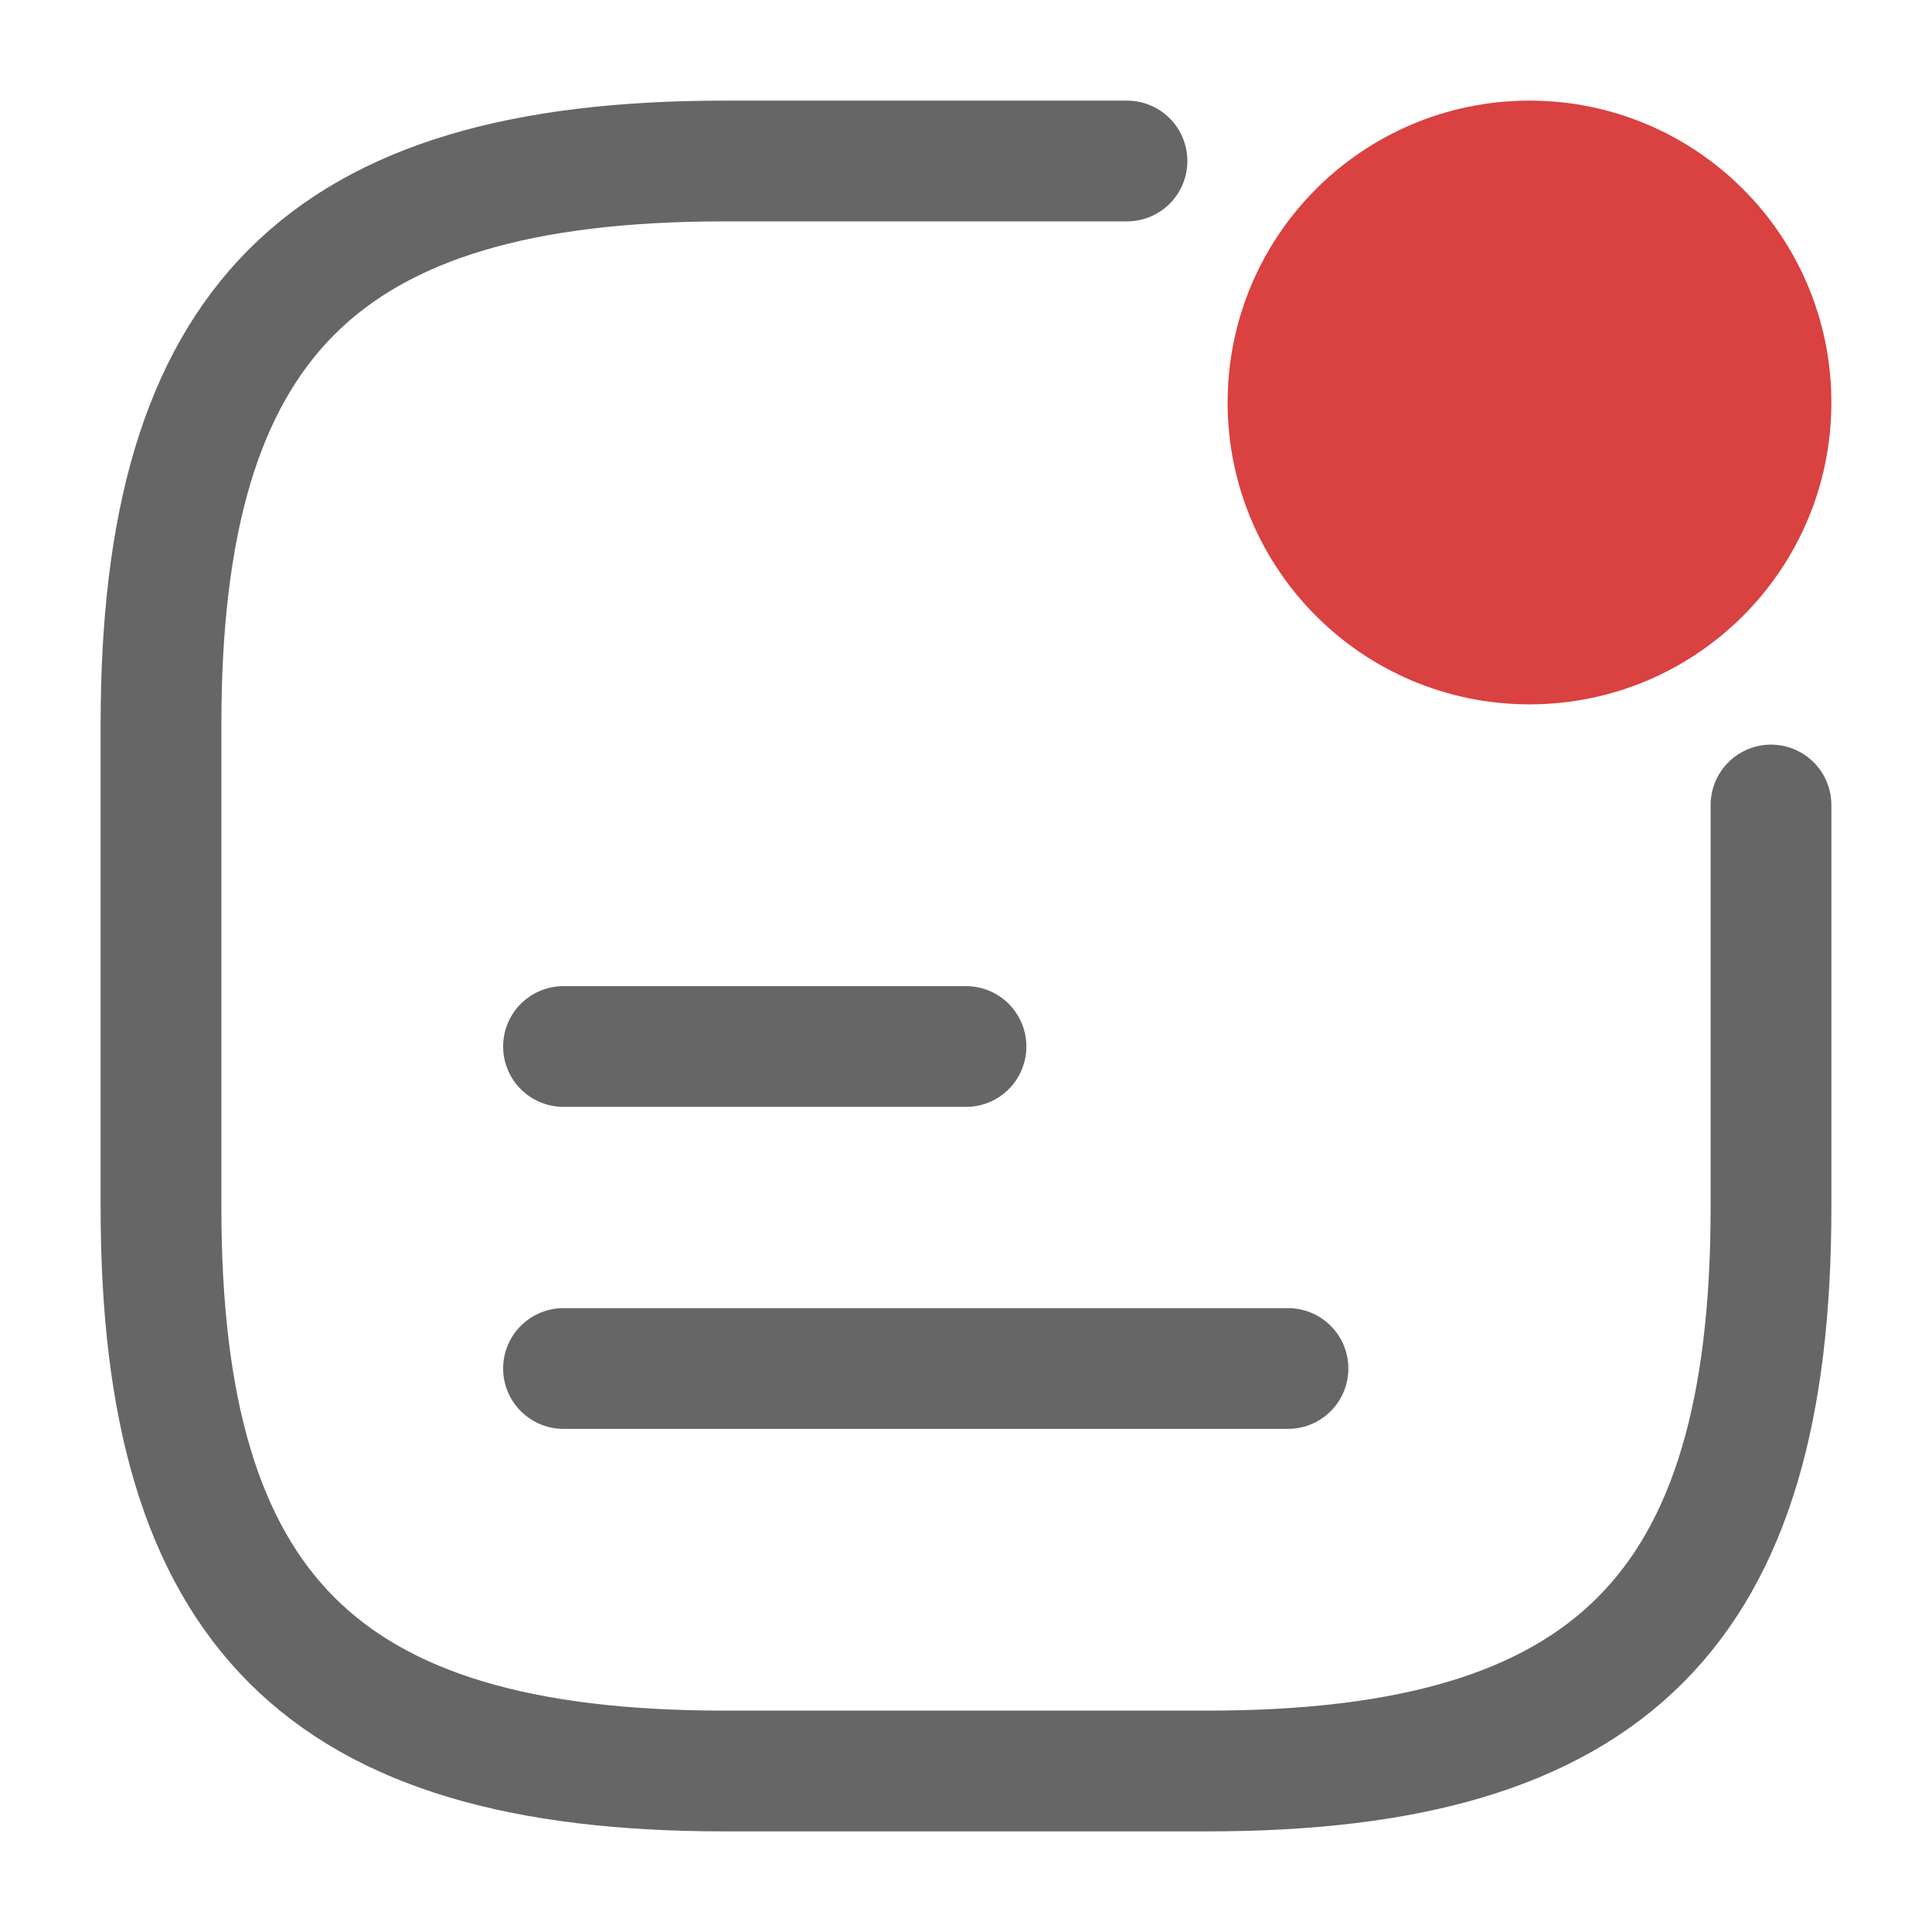 <svg xmlns="http://www.w3.org/2000/svg" width="24" height="24" viewBox="0 0 24 24" fill="none">
    <path d="M19 8C20.657 8 22 6.657 22 5C22 3.343 20.657 2 19 2C17.343 2 16 3.343 16 5C16 6.657 17.343 8 19 8Z" fill="#DA4141" stroke="#DA4141" stroke-width="1.5" stroke-linecap="round" stroke-linejoin="round" />
    <path d="M7 13H12" stroke="#666666" stroke-width="1.5" stroke-linecap="round" stroke-linejoin="round" />
    <path d="M7 17H16" stroke="#666666" stroke-width="1.5" stroke-linecap="round" stroke-linejoin="round" />
    <path d="M14 2H9C4 2 2 4 2 9V15C2 20 4 22 9 22H15C20 22 22 20 22 15V10" stroke="#666666" stroke-width="1.5" stroke-linecap="round" stroke-linejoin="round" />
</svg>